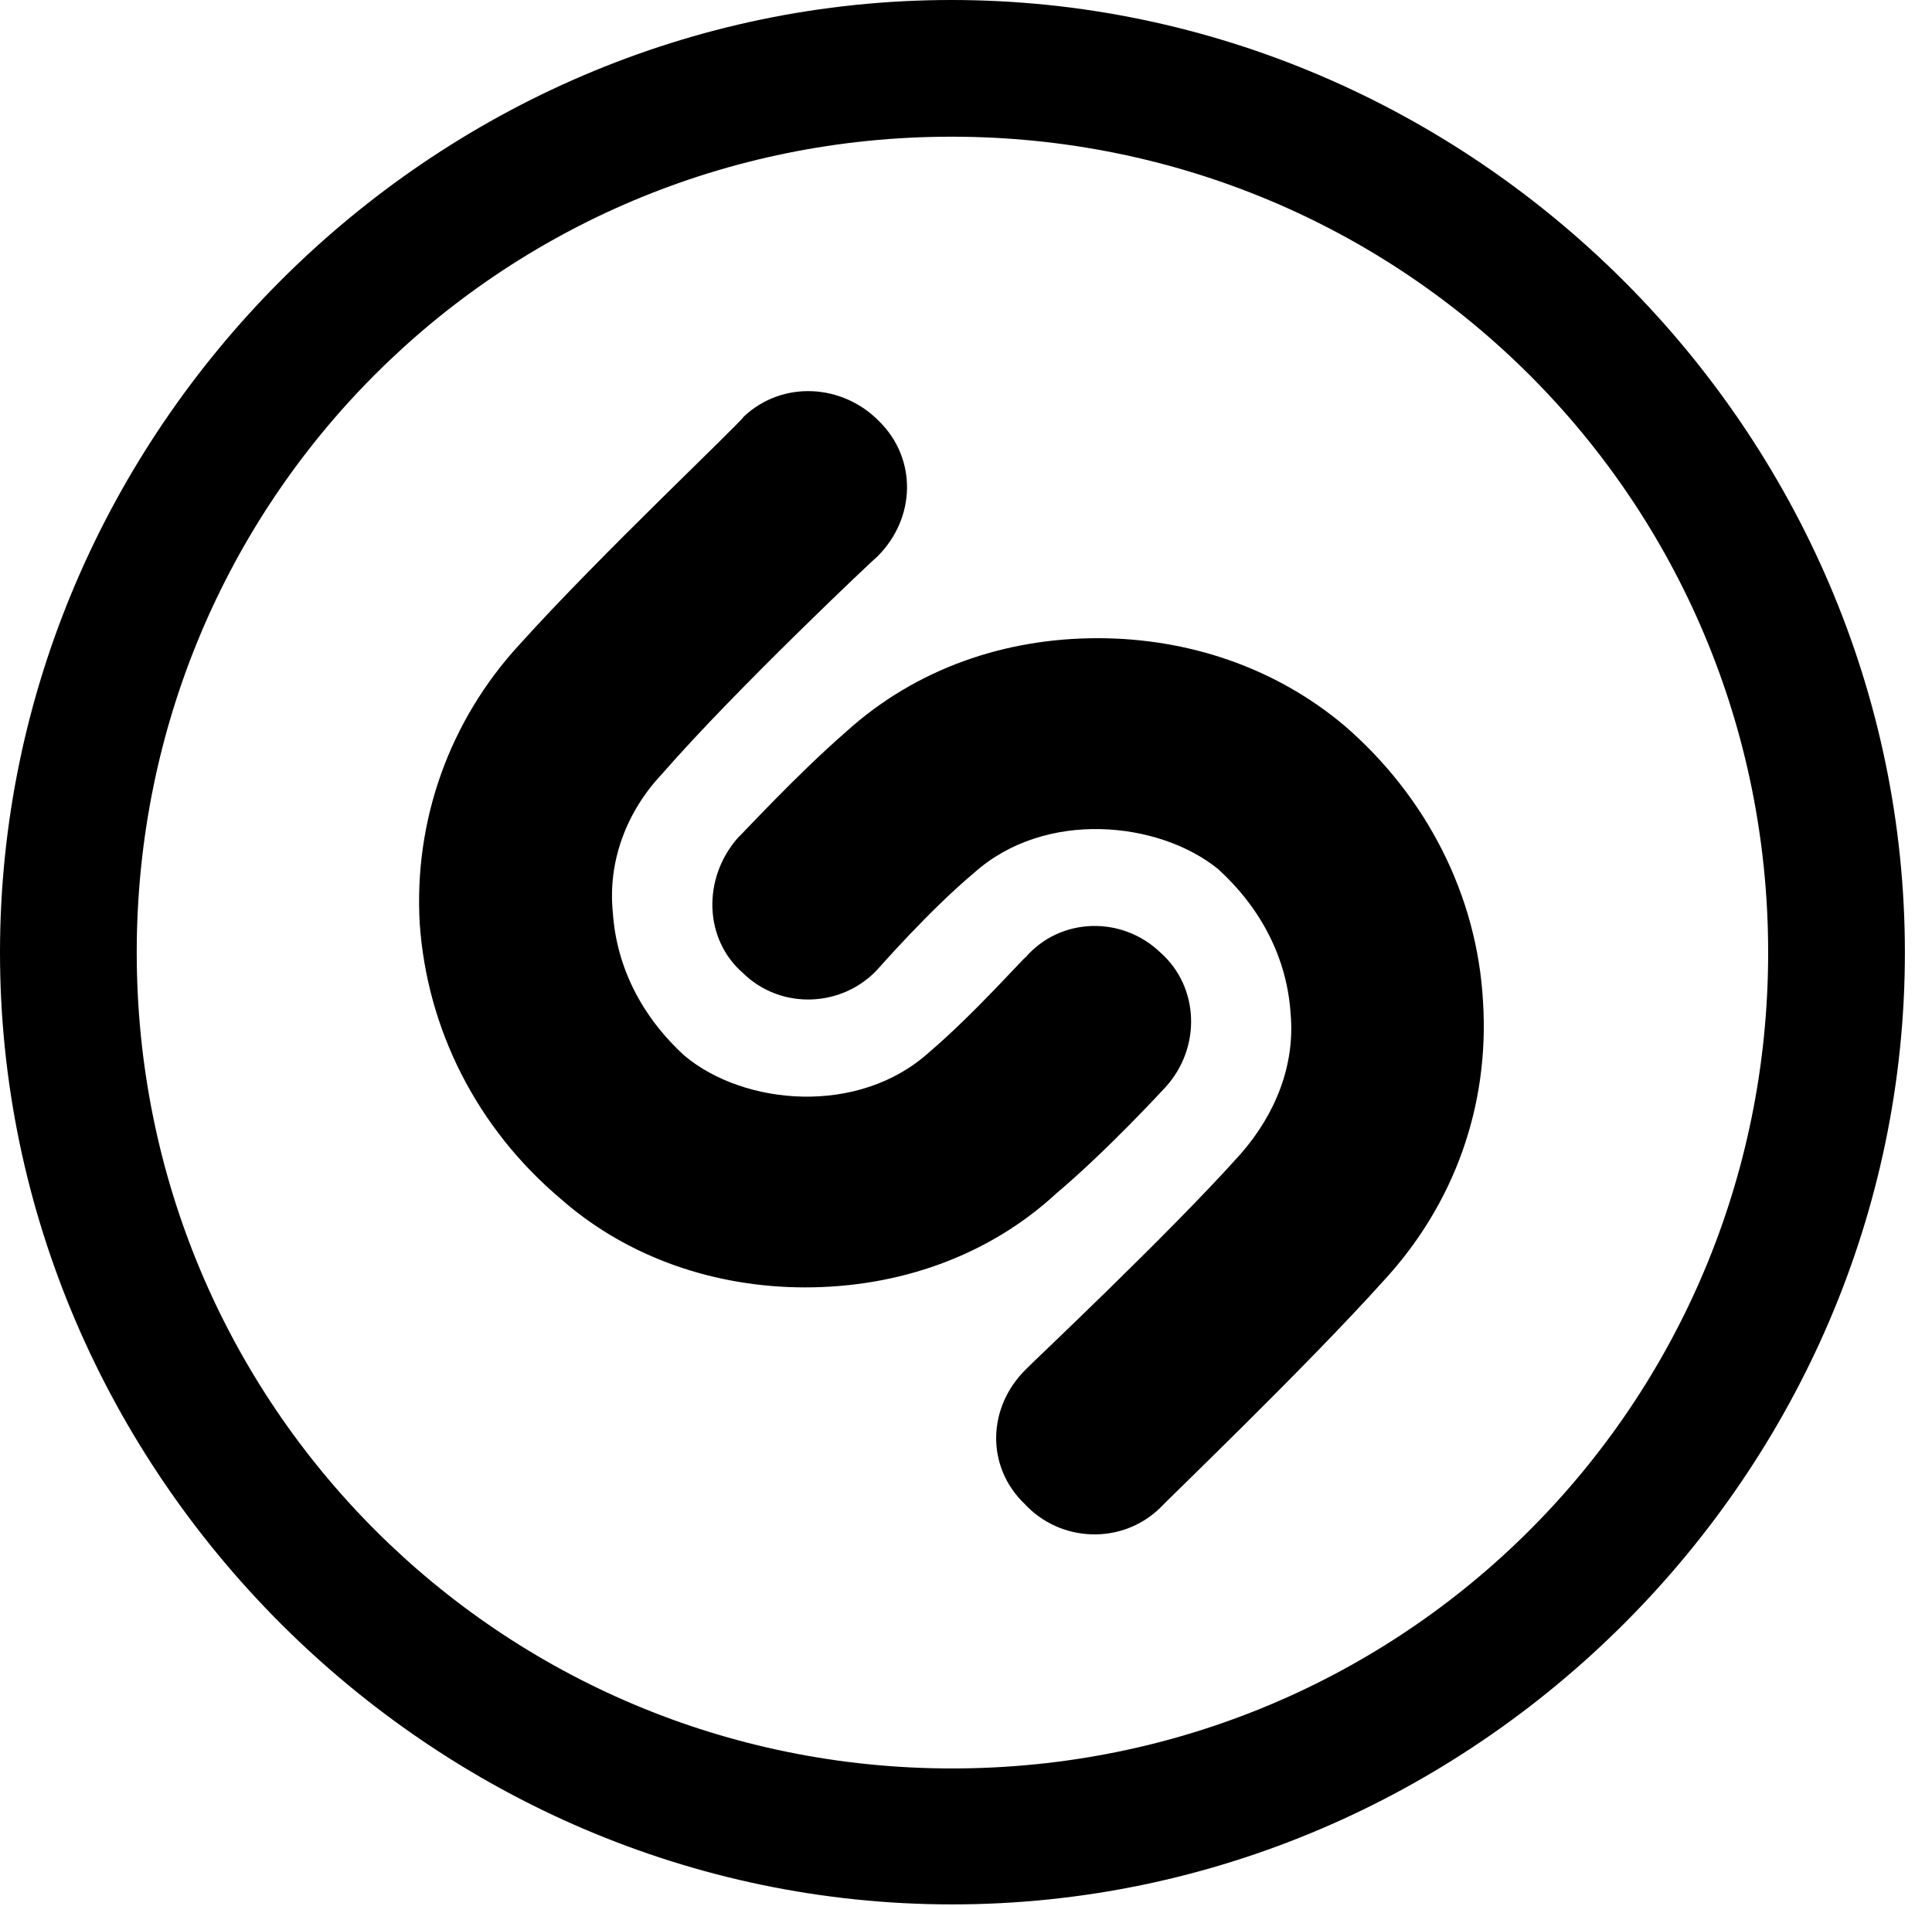 <svg version="1.1" xmlns="http://www.w3.org/2000/svg" xmlns:xlink="http://www.w3.org/1999/xlink" width="25.801" height="25.459" viewBox="0 0 25.801 25.459">
 <g>
  <rect height="25.459" opacity="0" width="25.801" x="0" y="0"/>
  <path d="M12.715 25.439C19.678 25.439 25.439 19.678 25.439 12.725C25.439 5.762 19.668 0 12.705 0C5.752 0 0 5.762 0 12.725C0 19.678 5.762 25.439 12.715 25.439ZM12.715 23.623C6.68 23.623 1.826 18.76 1.826 12.725C1.826 6.68 6.67 1.826 12.705 1.826C18.75 1.826 23.613 6.68 23.613 12.725C23.613 18.76 18.76 23.623 12.715 23.623Z" fill="currentColor"/>
  <path d="M11.719 7.432C12.236 6.914 12.246 6.123 11.738 5.625C11.25 5.127 10.449 5.078 9.932 5.566C9.873 5.664 7.988 7.441 6.943 8.604C5.996 9.629 5.527 10.967 5.605 12.334C5.703 13.75 6.367 15.068 7.49 16.016C8.389 16.807 9.561 17.197 10.752 17.197C11.992 17.197 13.193 16.787 14.111 15.938C14.795 15.361 15.547 14.541 15.566 14.521C16.045 13.994 16.016 13.184 15.498 12.725C14.98 12.227 14.16 12.256 13.701 12.783C13.682 12.783 13.008 13.545 12.412 14.053C11.465 14.912 9.932 14.766 9.141 14.102C8.564 13.574 8.232 12.91 8.184 12.188C8.115 11.504 8.369 10.84 8.838 10.342C9.805 9.229 11.699 7.441 11.719 7.432ZM13.701 18.291C13.184 18.799 13.164 19.59 13.682 20.088C14.16 20.605 14.971 20.635 15.479 20.156C15.566 20.059 17.432 18.271 18.477 17.109C19.424 16.084 19.893 14.766 19.805 13.379C19.727 11.963 19.053 10.645 17.959 9.697C17.021 8.906 15.85 8.525 14.658 8.525C13.428 8.525 12.236 8.926 11.299 9.775C10.625 10.361 9.873 11.182 9.854 11.191C9.375 11.738 9.404 12.549 9.922 12.998C10.43 13.496 11.25 13.457 11.719 12.949C11.738 12.93 12.412 12.158 13.008 11.66C13.955 10.81 15.479 10.967 16.27 11.611C16.846 12.139 17.188 12.803 17.236 13.545C17.295 14.219 17.041 14.873 16.572 15.41C15.615 16.484 13.711 18.271 13.701 18.291Z" fill="currentColor"/>
 </g>
</svg>
